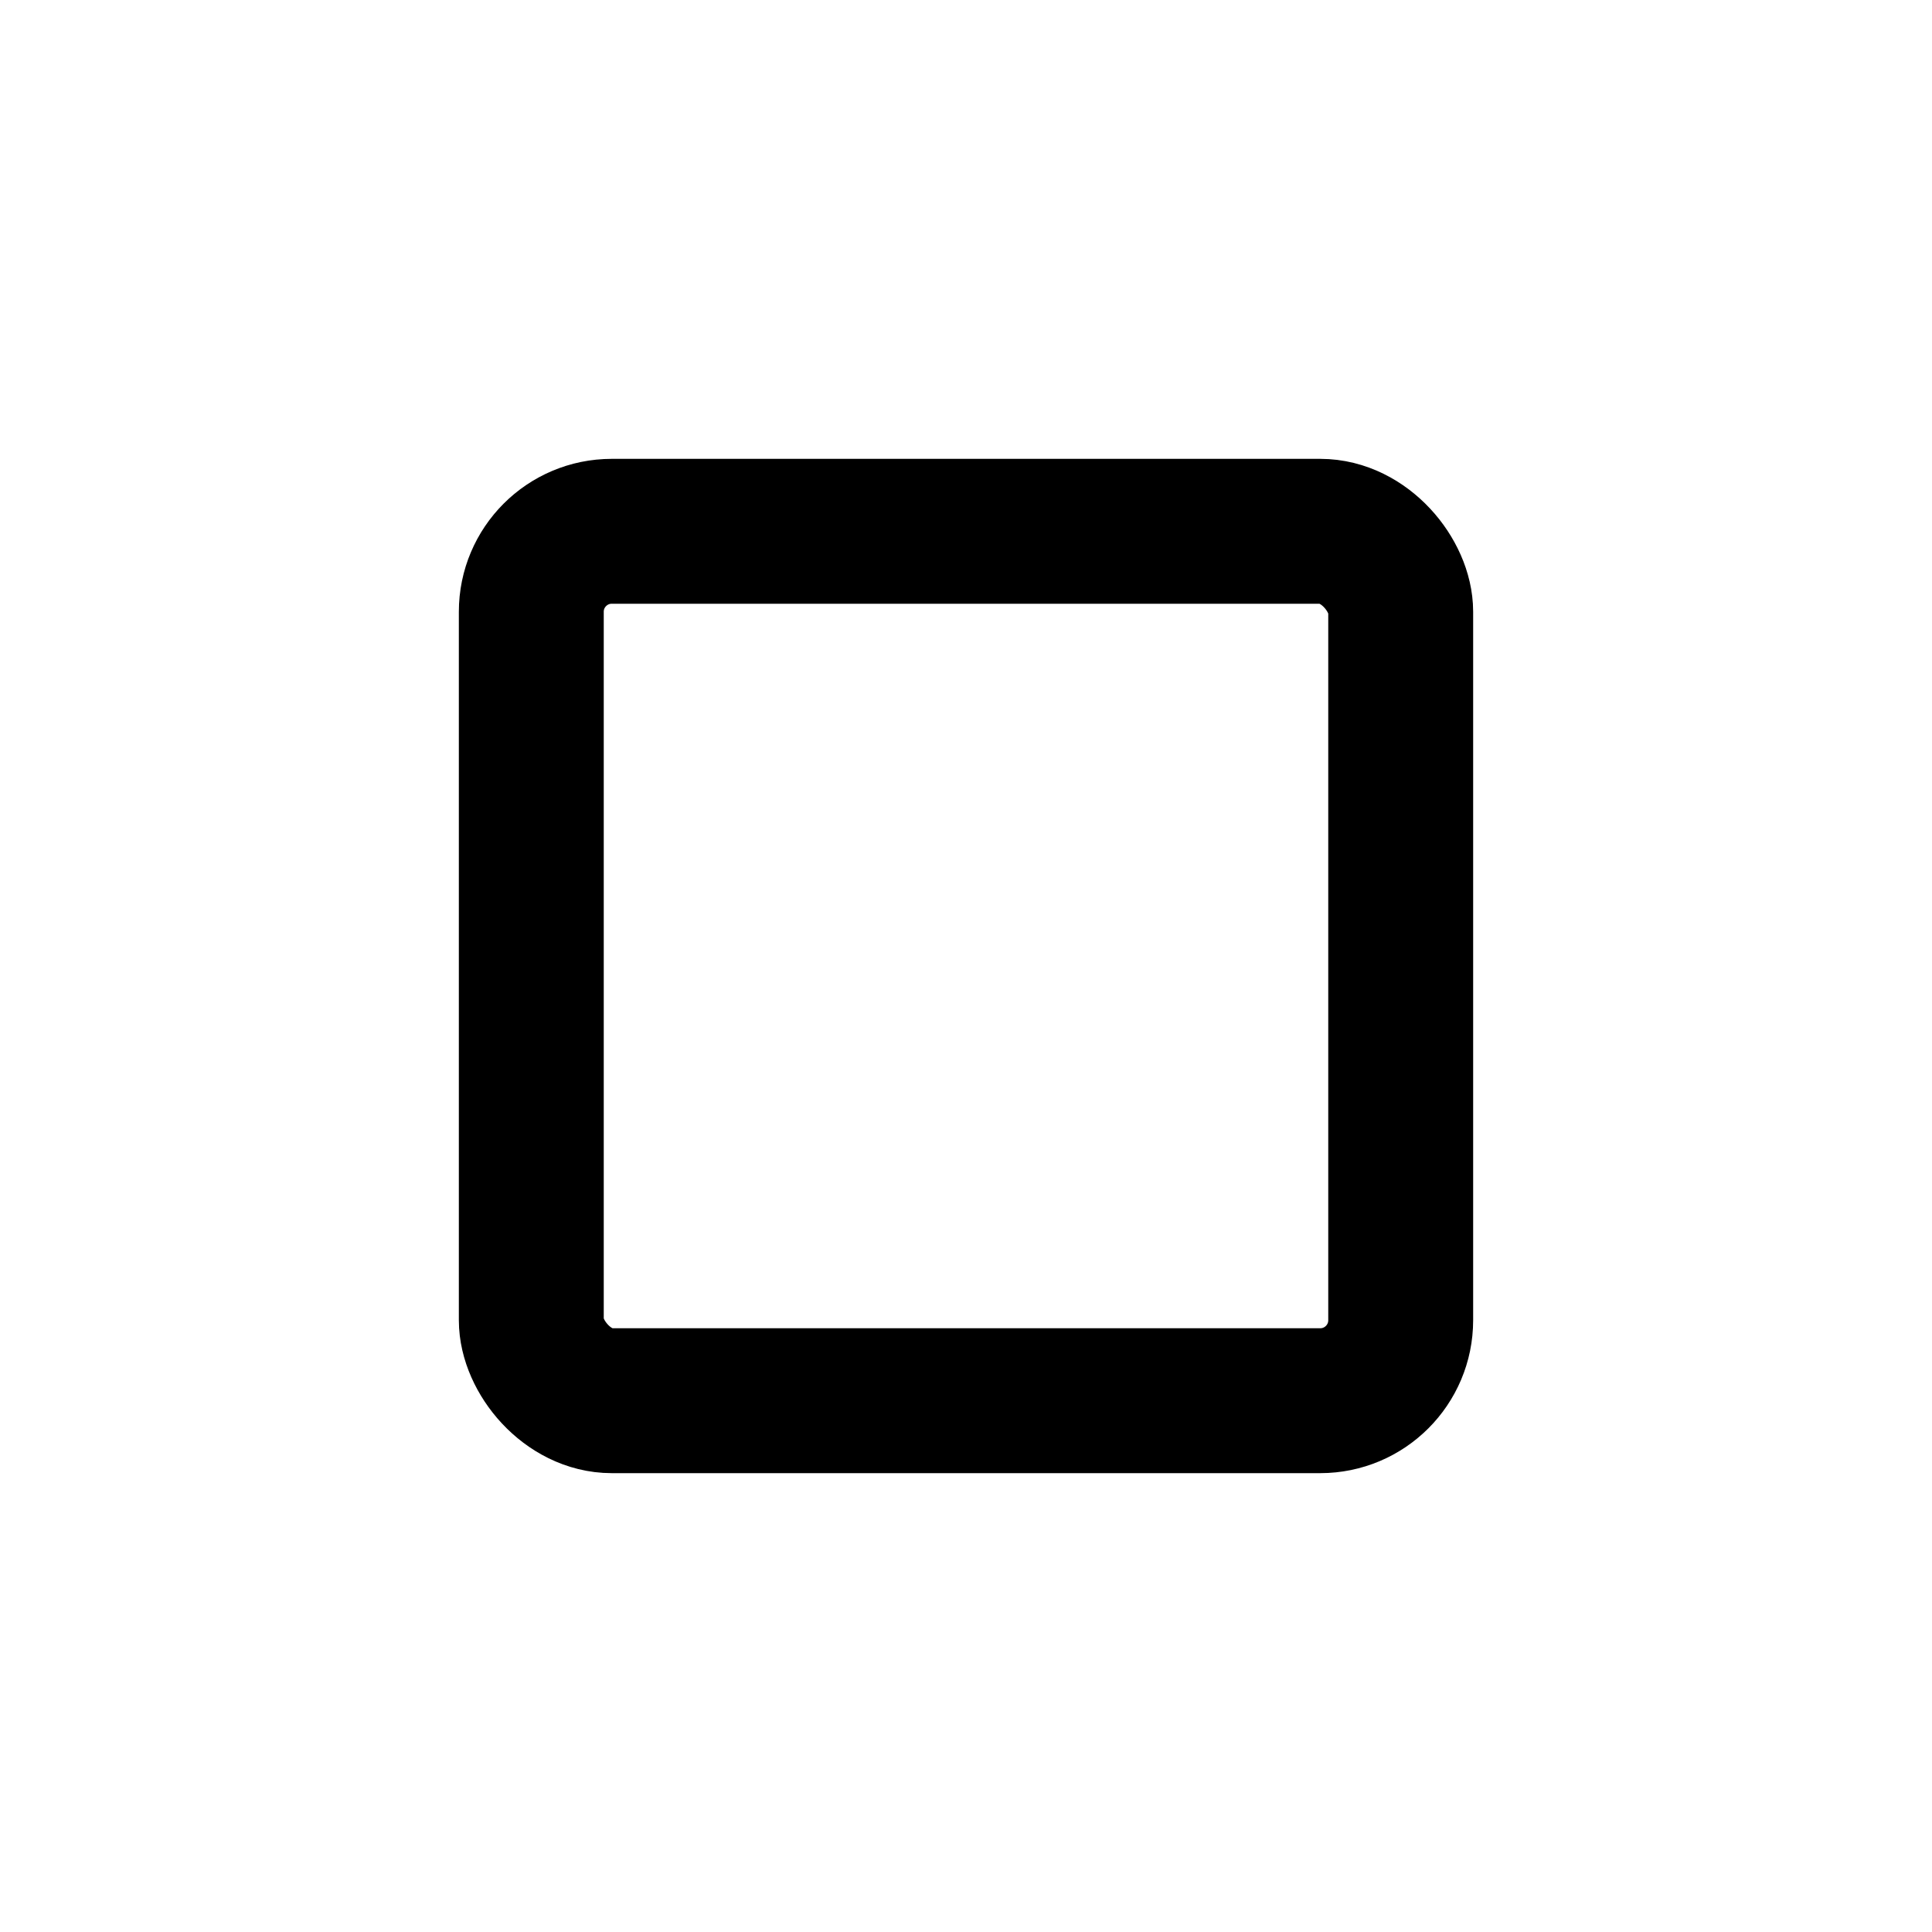<svg width="20" height="20" viewBox="0 0 20 20" fill="none" xmlns="http://www.w3.org/2000/svg">
<rect x="5.5" y="5.5" width="9" height="9" rx="0.833" stroke="black" stroke-width="1.5" stroke-miterlimit="10" stroke-linecap="round" stroke-linejoin="round"/>
</svg>
